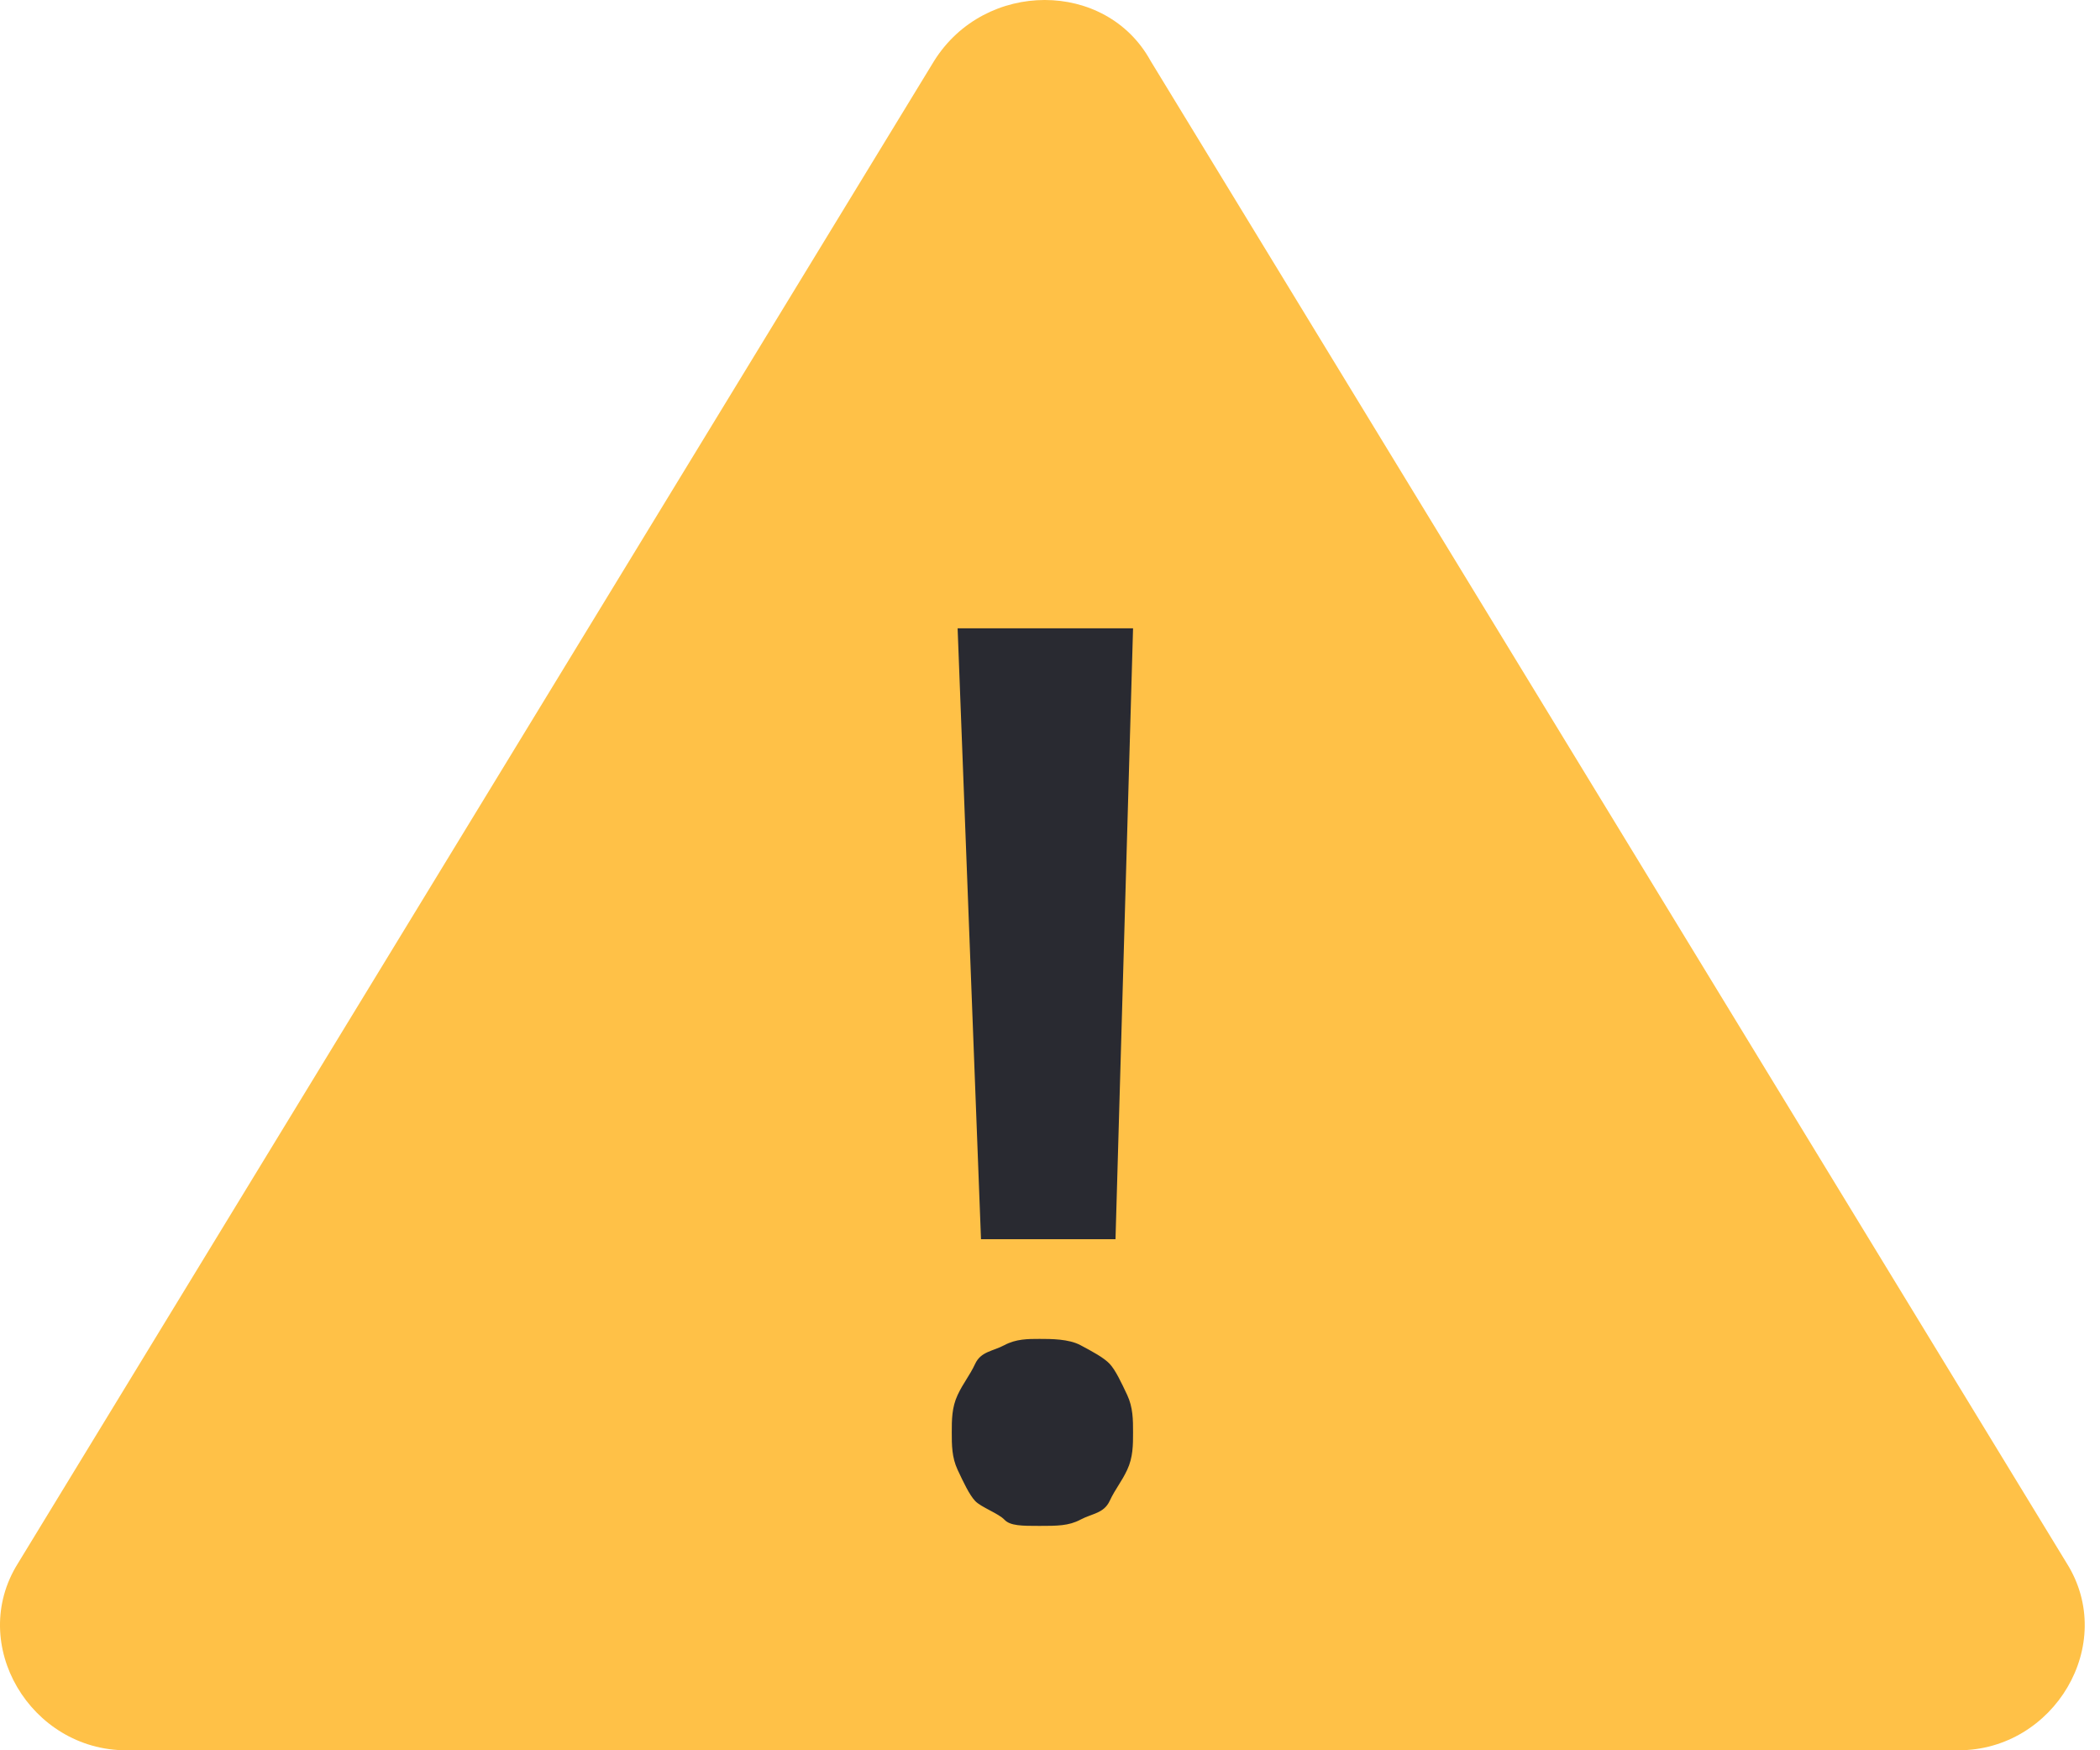 <svg width="120" height="100" viewBox="0 0 120 100" fill="none" xmlns="http://www.w3.org/2000/svg">
<path d="M1.029 89.314L53.383 3.473C56.292 -1.158 63.2 -1.158 65.745 3.473L118.099 89.314C121.008 93.945 117.372 100 111.919 100H7.21C1.756 100 -1.88 93.945 1.029 89.314Z" fill="#FFC147"/>
<path d="M54.387 81.839C54.387 81.126 54.387 80.414 54.721 79.702C55.055 78.99 55.389 78.633 55.723 77.921C56.057 77.209 56.726 77.209 57.394 76.853C58.062 76.497 58.731 76.497 59.399 76.497C60.067 76.497 61.07 76.497 61.738 76.853C62.407 77.209 63.075 77.565 63.409 77.921C63.743 78.277 64.077 78.99 64.412 79.702C64.746 80.414 64.746 81.126 64.746 81.839C64.746 82.551 64.746 83.263 64.412 83.975C64.077 84.688 63.743 85.044 63.409 85.756C63.075 86.468 62.407 86.468 61.738 86.824C61.07 87.18 60.402 87.18 59.399 87.18C58.397 87.18 57.728 87.18 57.394 86.824C57.06 86.468 56.057 86.112 55.723 85.756C55.389 85.4 55.055 84.688 54.721 83.975C54.387 83.263 54.387 82.551 54.387 81.839ZM63.743 70.799H56.057L54.721 35.898H64.746L63.743 70.799Z" fill="#292A31"/>
</svg>
